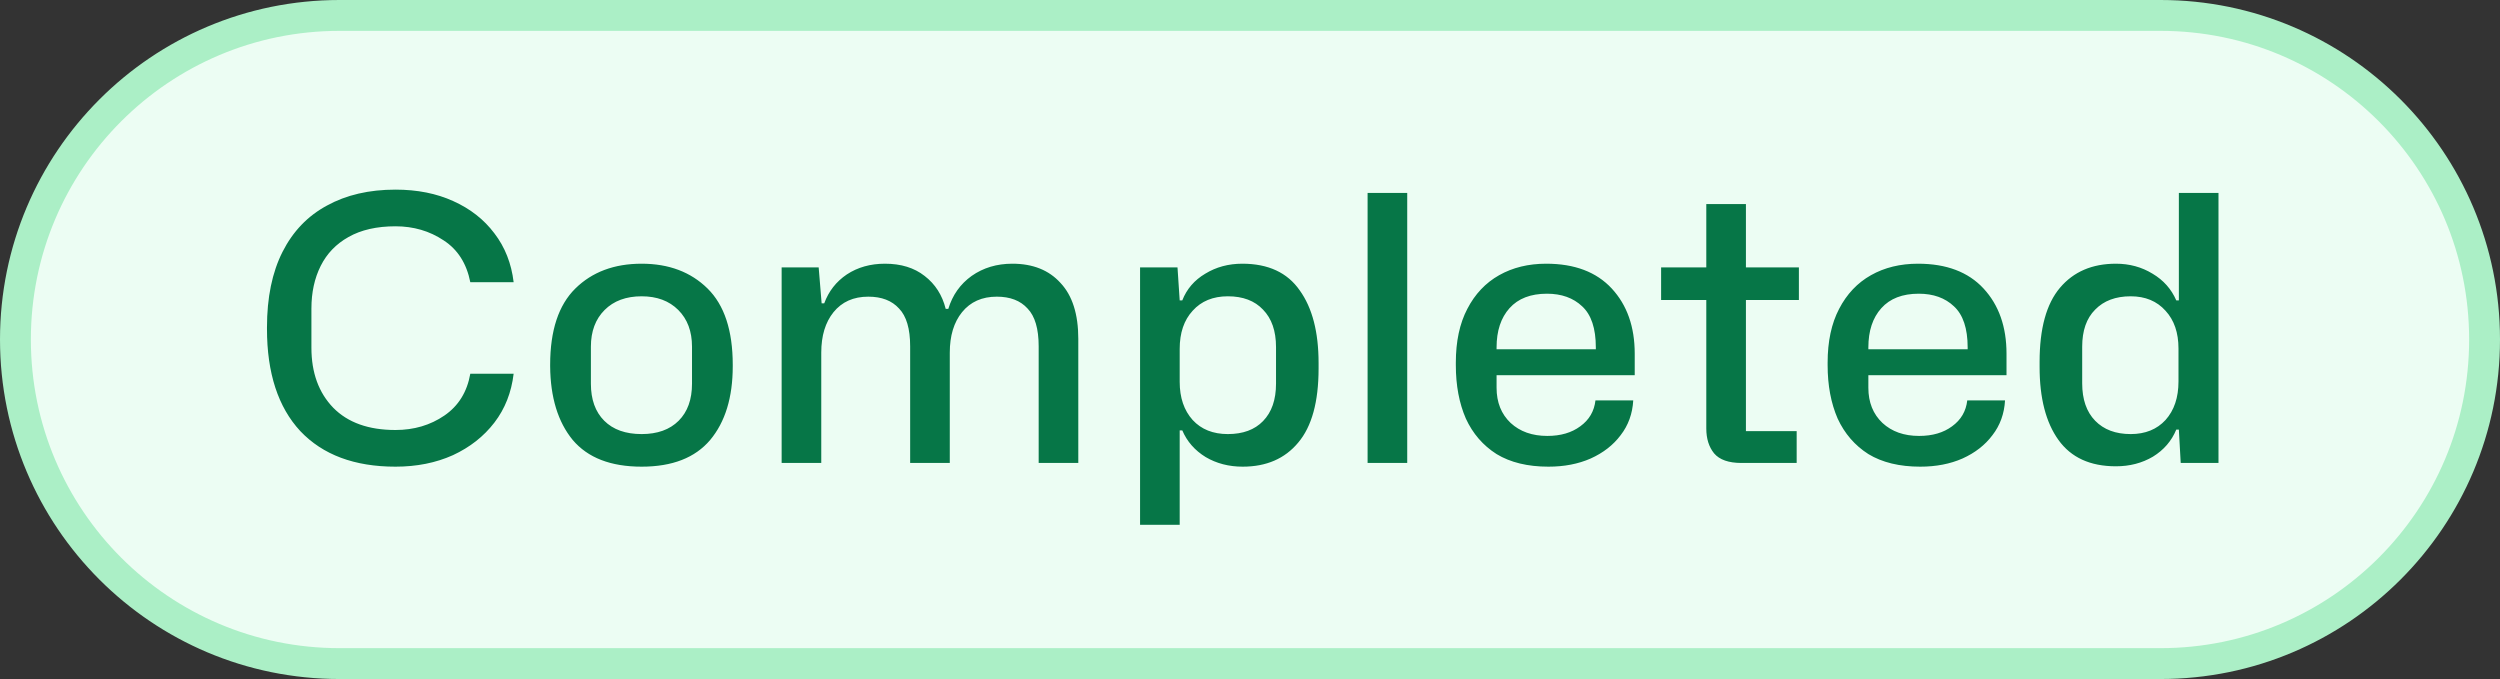 <svg width="81" height="22" viewBox="0 0 81 22" fill="none" xmlns="http://www.w3.org/2000/svg">
<rect x="0" y="0" width="81" height="22" fill="#333333" stroke="none"/>
<path d="M11 0.5H70C75.799 0.5 80.5 5.201 80.5 11C80.5 16.799 75.799 21.5 70 21.5H11C5.201 21.5 0.5 16.799 0.5 11C0.5 5.201 5.201 0.5 11 0.5Z" fill="#ECFDF3"/>
<path d="M11 0.5H70C75.799 0.5 80.5 5.201 80.5 11C80.5 16.799 75.799 21.5 70 21.5H11C5.201 21.5 0.5 16.799 0.5 11C0.5 5.201 5.201 0.5 11 0.5Z" stroke="#ABEFC6"/>
<path d="M12.814 15.12C11.486 15.12 10.458 14.736 9.73 13.968C9.01 13.192 8.65 12.088 8.65 10.656V10.608C8.65 9.64 8.818 8.824 9.154 8.16C9.49 7.496 9.97 6.996 10.594 6.66C11.218 6.316 11.958 6.144 12.814 6.144C13.518 6.144 14.142 6.268 14.686 6.516C15.238 6.764 15.682 7.112 16.018 7.56C16.362 8.008 16.57 8.536 16.642 9.144H15.238C15.118 8.536 14.83 8.084 14.374 7.788C13.918 7.484 13.398 7.332 12.814 7.332C12.206 7.332 11.698 7.448 11.29 7.68C10.89 7.904 10.59 8.216 10.39 8.616C10.19 9.016 10.09 9.476 10.09 9.996V11.268C10.09 12.076 10.326 12.724 10.798 13.212C11.27 13.692 11.942 13.932 12.814 13.932C13.414 13.932 13.942 13.776 14.398 13.464C14.854 13.152 15.134 12.7 15.238 12.108H16.642C16.57 12.716 16.362 13.244 16.018 13.692C15.674 14.14 15.226 14.492 14.674 14.748C14.122 14.996 13.502 15.12 12.814 15.12ZM20.789 15.12C19.789 15.12 19.045 14.832 18.557 14.256C18.077 13.672 17.833 12.876 17.825 11.868V11.82C17.825 10.708 18.097 9.884 18.641 9.348C19.185 8.812 19.901 8.544 20.789 8.544C21.669 8.544 22.381 8.812 22.925 9.348C23.469 9.884 23.741 10.708 23.741 11.82V11.868C23.741 12.876 23.497 13.672 23.009 14.256C22.521 14.832 21.781 15.12 20.789 15.12ZM20.789 14.064C21.301 14.064 21.701 13.92 21.989 13.632C22.277 13.344 22.421 12.944 22.421 12.432V11.232C22.421 10.736 22.273 10.34 21.977 10.044C21.681 9.748 21.285 9.6 20.789 9.6C20.285 9.6 19.885 9.748 19.589 10.044C19.293 10.34 19.145 10.736 19.145 11.232V12.432C19.145 12.944 19.289 13.344 19.577 13.632C19.865 13.92 20.269 14.064 20.789 14.064ZM25.325 15V8.664H26.525L26.621 9.828H26.705C26.849 9.436 27.093 9.124 27.437 8.892C27.789 8.66 28.201 8.544 28.673 8.544C29.193 8.544 29.621 8.676 29.957 8.94C30.301 9.204 30.529 9.56 30.641 10.008H30.725C30.861 9.56 31.113 9.204 31.481 8.94C31.857 8.676 32.297 8.544 32.801 8.544C33.465 8.544 33.985 8.752 34.361 9.168C34.745 9.576 34.937 10.18 34.937 10.98V15H33.653V11.22C33.653 10.652 33.533 10.244 33.293 9.996C33.061 9.74 32.729 9.612 32.297 9.612C31.817 9.612 31.441 9.78 31.169 10.116C30.905 10.444 30.773 10.88 30.773 11.424V15H29.489V11.22C29.489 10.652 29.369 10.244 29.129 9.996C28.897 9.74 28.565 9.612 28.133 9.612C27.653 9.612 27.277 9.78 27.005 10.116C26.741 10.444 26.609 10.88 26.609 11.424V15H25.325ZM36.938 17.004V8.664H38.151L38.222 9.732H38.306C38.45 9.364 38.699 9.076 39.05 8.868C39.403 8.652 39.803 8.544 40.251 8.544C41.09 8.544 41.711 8.832 42.111 9.408C42.519 9.976 42.722 10.76 42.722 11.76V11.94C42.722 13.02 42.502 13.82 42.062 14.34C41.63 14.86 41.031 15.12 40.263 15.12C39.815 15.12 39.414 15.016 39.062 14.808C38.711 14.592 38.459 14.304 38.306 13.944H38.222V17.004H36.938ZM39.782 14.064C40.27 14.064 40.651 13.924 40.922 13.644C41.203 13.356 41.343 12.952 41.343 12.432V11.244C41.343 10.724 41.203 10.32 40.922 10.032C40.651 9.744 40.27 9.6 39.782 9.6C39.303 9.6 38.922 9.756 38.642 10.068C38.362 10.372 38.222 10.784 38.222 11.304V12.372C38.222 12.884 38.362 13.296 38.642 13.608C38.922 13.912 39.303 14.064 39.782 14.064ZM44.31 15V6.252H45.594V15H44.31ZM50.169 15.12C49.497 15.12 48.937 14.984 48.489 14.712C48.049 14.432 47.717 14.048 47.493 13.56C47.277 13.064 47.169 12.488 47.169 11.832V11.748C47.169 11.06 47.293 10.48 47.541 10.008C47.789 9.528 48.133 9.164 48.573 8.916C49.013 8.668 49.521 8.544 50.097 8.544C51.017 8.544 51.725 8.812 52.221 9.348C52.717 9.884 52.965 10.588 52.965 11.46V12.156H48.489V12.564C48.489 13.036 48.641 13.416 48.945 13.704C49.249 13.984 49.645 14.124 50.133 14.124C50.565 14.124 50.921 14.02 51.201 13.812C51.489 13.604 51.653 13.324 51.693 12.972H52.917C52.893 13.404 52.757 13.78 52.509 14.1C52.269 14.42 51.945 14.672 51.537 14.856C51.137 15.032 50.681 15.12 50.169 15.12ZM48.489 11.256V11.316H51.705V11.256C51.705 10.64 51.557 10.196 51.261 9.924C50.973 9.652 50.593 9.516 50.121 9.516C49.593 9.516 49.189 9.672 48.909 9.984C48.629 10.296 48.489 10.72 48.489 11.256ZM56.424 15C56.008 15 55.712 14.896 55.536 14.688C55.368 14.48 55.284 14.212 55.284 13.884V9.72H53.82V8.664H55.284V6.612H56.568V8.664H58.284V9.72H56.568V13.968H58.212V15H56.424ZM62.215 15.12C61.544 15.12 60.983 14.984 60.535 14.712C60.096 14.432 59.764 14.048 59.539 13.56C59.324 13.064 59.215 12.488 59.215 11.832V11.748C59.215 11.06 59.34 10.48 59.587 10.008C59.836 9.528 60.179 9.164 60.62 8.916C61.059 8.668 61.568 8.544 62.144 8.544C63.063 8.544 63.772 8.812 64.267 9.348C64.763 9.884 65.011 10.588 65.011 11.46V12.156H60.535V12.564C60.535 13.036 60.688 13.416 60.992 13.704C61.295 13.984 61.691 14.124 62.179 14.124C62.611 14.124 62.968 14.02 63.248 13.812C63.535 13.604 63.7 13.324 63.739 12.972H64.963C64.939 13.404 64.803 13.78 64.555 14.1C64.316 14.42 63.992 14.672 63.584 14.856C63.184 15.032 62.727 15.12 62.215 15.12ZM60.535 11.256V11.316H63.752V11.256C63.752 10.64 63.603 10.196 63.307 9.924C63.02 9.652 62.639 9.516 62.167 9.516C61.639 9.516 61.236 9.672 60.956 9.984C60.675 10.296 60.535 10.72 60.535 11.256ZM68.555 15.108C67.723 15.108 67.103 14.824 66.695 14.256C66.287 13.688 66.083 12.9 66.083 11.892V11.724C66.083 10.644 66.303 9.844 66.743 9.324C67.183 8.804 67.787 8.544 68.555 8.544C68.995 8.544 69.391 8.652 69.743 8.868C70.095 9.076 70.351 9.364 70.511 9.732H70.595V6.252H71.879V15H70.655L70.595 13.92H70.511C70.359 14.288 70.107 14.58 69.755 14.796C69.403 15.004 69.003 15.108 68.555 15.108ZM69.035 14.064C69.507 14.064 69.883 13.912 70.163 13.608C70.443 13.296 70.583 12.88 70.583 12.36V11.292C70.583 10.78 70.443 10.372 70.163 10.068C69.883 9.756 69.507 9.6 69.035 9.6C68.547 9.6 68.163 9.744 67.883 10.032C67.603 10.312 67.463 10.712 67.463 11.232V12.42C67.463 12.94 67.603 13.344 67.883 13.632C68.163 13.92 68.547 14.064 69.035 14.064Z" fill="#067647"/>
</svg>

